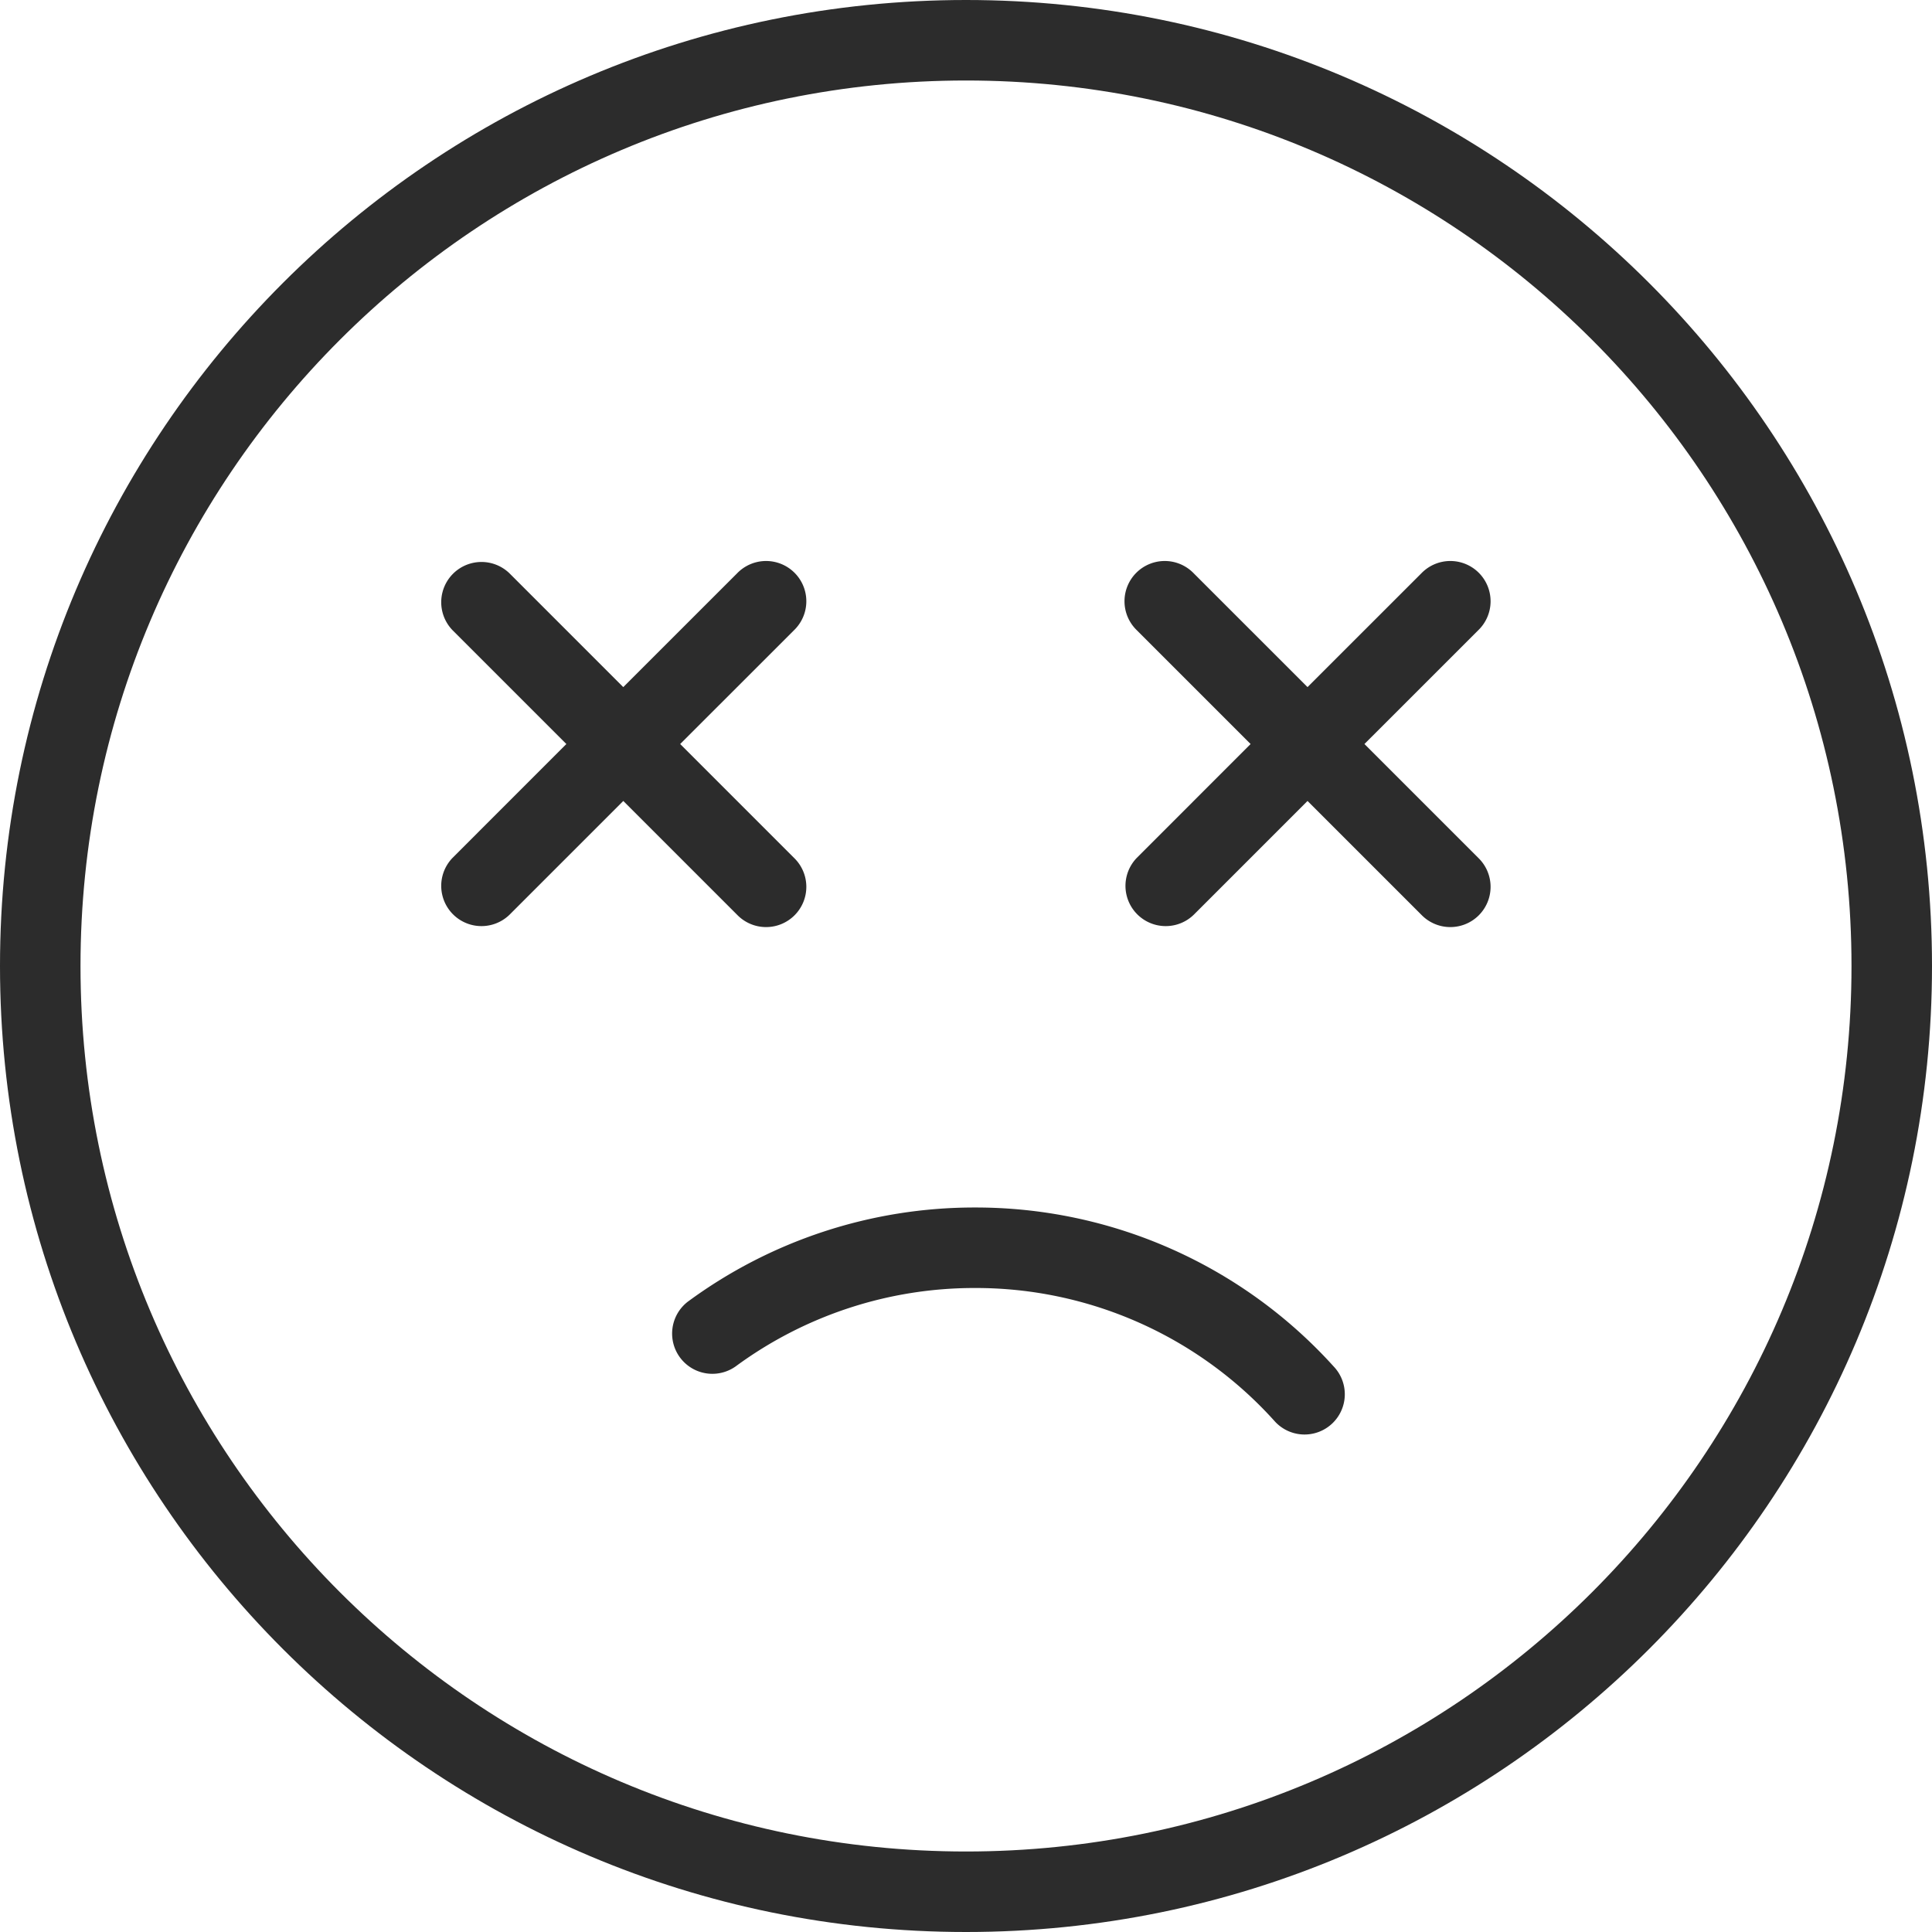 <?xml version="1.0" standalone="no"?><!DOCTYPE svg PUBLIC "-//W3C//DTD SVG 1.1//EN" "http://www.w3.org/Graphics/SVG/1.1/DTD/svg11.dtd"><svg t="1664180083254" class="icon" viewBox="0 0 1024 1024" version="1.1" xmlns="http://www.w3.org/2000/svg" p-id="2546" xmlns:xlink="http://www.w3.org/1999/xlink" width="200" height="200"><path d="M512 981.333c259.2 0 469.333-210.133 469.333-469.333S771.2 42.667 512 42.667 42.667 252.8 42.667 512s210.133 469.333 469.333 469.333z m0 42.667C229.227 1024 0 794.773 0 512S229.227 0 512 0s512 229.227 512 512-229.227 512-512 512z" p-id="2547" fill="#2c2c2c"></path><path d="M706.88 724.267a21.333 21.333 0 1 1-31.616 28.629A212.992 212.992 0 0 0 516.736 682.667a213.44 213.44 0 0 0-126.891 41.6 21.333 21.333 0 0 1-25.323-34.325A256.085 256.085 0 0 1 516.715 640a255.637 255.637 0 0 1 190.165 84.267zM330.347 424.533l-60.331 60.331a21.333 21.333 0 0 1-30.165-30.165l60.331-60.352-60.331-60.331a21.333 21.333 0 0 1 30.165-30.165l60.331 60.331 60.352-60.331a21.333 21.333 0 1 1 30.165 30.165l-60.352 60.331 60.352 60.352a21.333 21.333 0 1 1-30.165 30.165l-60.352-60.352zM693.013 424.533l-60.331 60.331a21.333 21.333 0 0 1-30.165-30.165l60.331-60.352-60.331-60.331a21.333 21.333 0 1 1 30.165-30.165l60.331 60.331 60.352-60.331a21.333 21.333 0 1 1 30.165 30.165l-60.352 60.331 60.352 60.352a21.333 21.333 0 1 1-30.165 30.165l-60.352-60.352z" p-id="2548" fill="#2c2c2c"></path></svg>